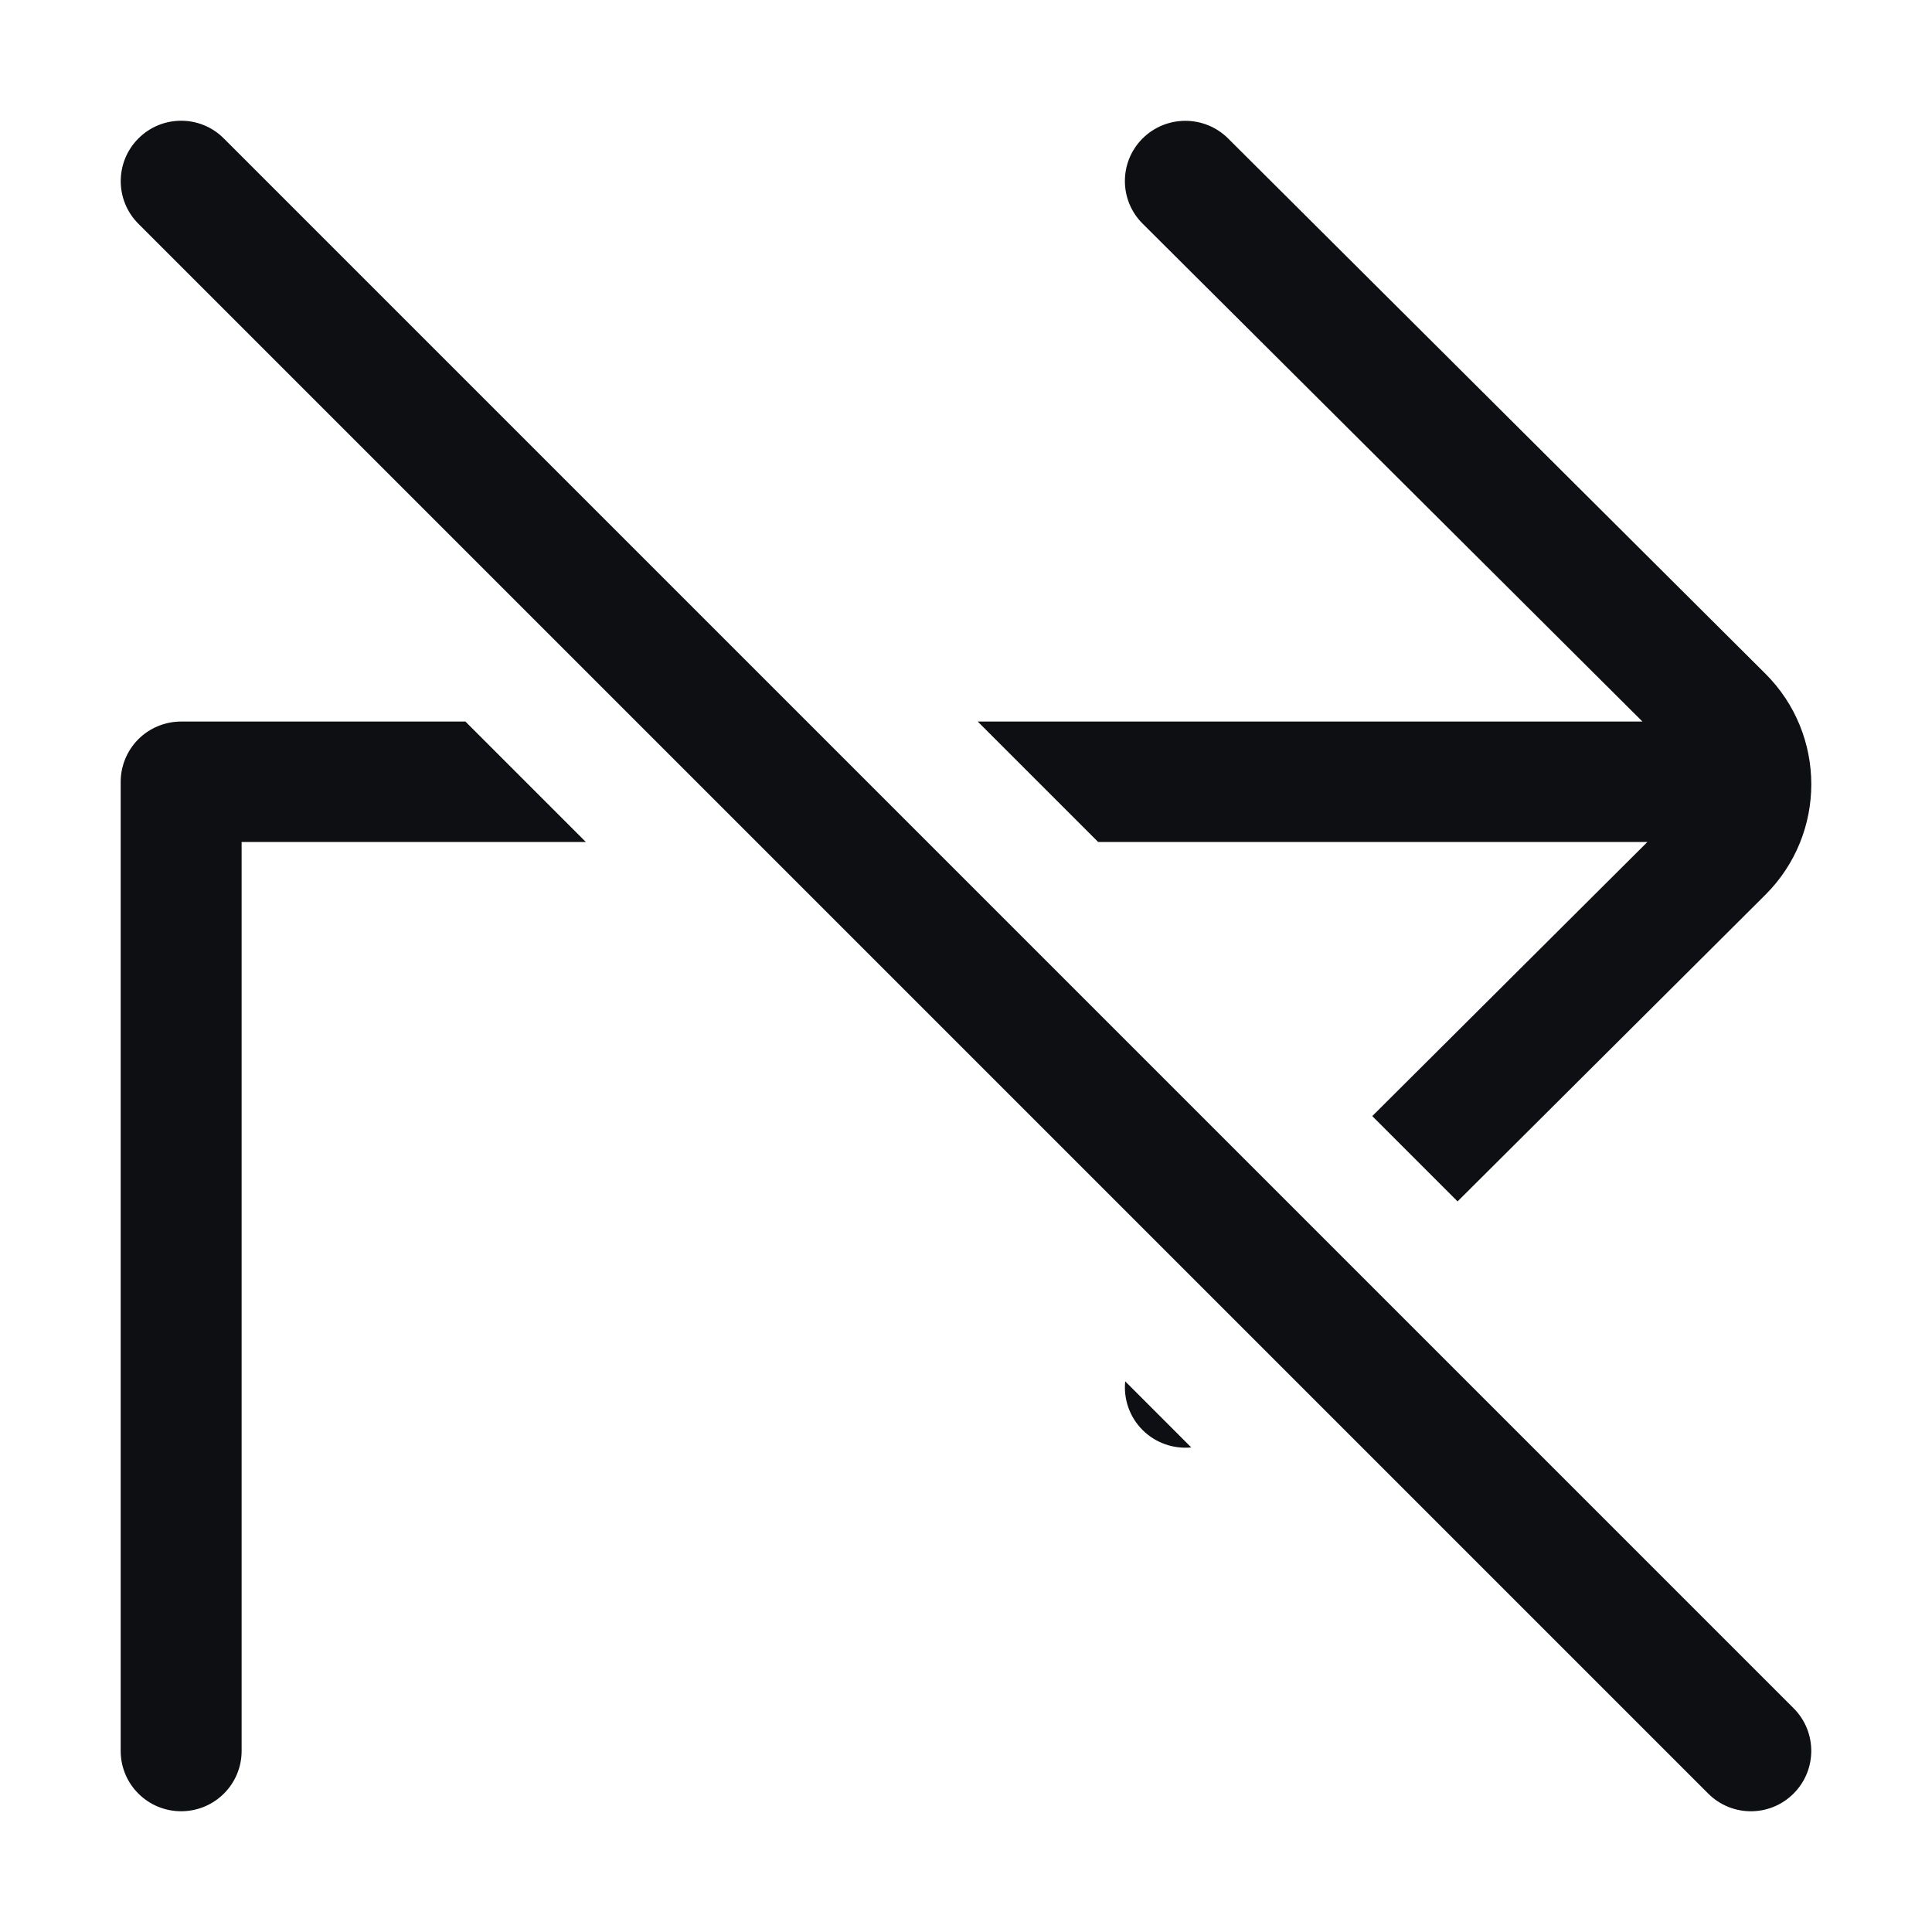 <svg width="32" height="32" viewBox="0 0 32 32" fill="none" xmlns="http://www.w3.org/2000/svg">
<path fill-rule="evenodd" clip-rule="evenodd" d="M3.707 2.293C3.317 1.902 2.683 1.902 2.293 2.293C1.902 2.683 1.902 3.317 2.293 3.707L28.293 29.707C28.683 30.098 29.317 30.098 29.707 29.707C30.098 29.317 30.098 28.683 29.707 28.293L3.707 2.293ZM29.238 14.823L24.142 19.899L22.729 18.486L27.286 13.946L18.189 13.946L16.194 11.951H27.204L18.925 3.704C18.534 3.314 18.534 2.683 18.925 2.293C19.316 1.904 19.95 1.904 20.341 2.293L29.238 11.156C30.255 12.168 30.255 13.811 29.238 14.823ZM4.002 13.946H9.704L7.709 11.951H3C2.735 11.951 2.48 12.056 2.292 12.243C2.105 12.431 1.999 12.684 1.999 12.949V29.002C1.999 29.553 2.447 30 3 30C3.553 30 4.002 29.553 4.002 29.002V13.946ZM19.731 23.974L18.637 22.879C18.608 23.167 18.704 23.465 18.925 23.686C19.146 23.906 19.443 24.001 19.731 23.974Z" fill="#0D0F13"/>
</svg>

